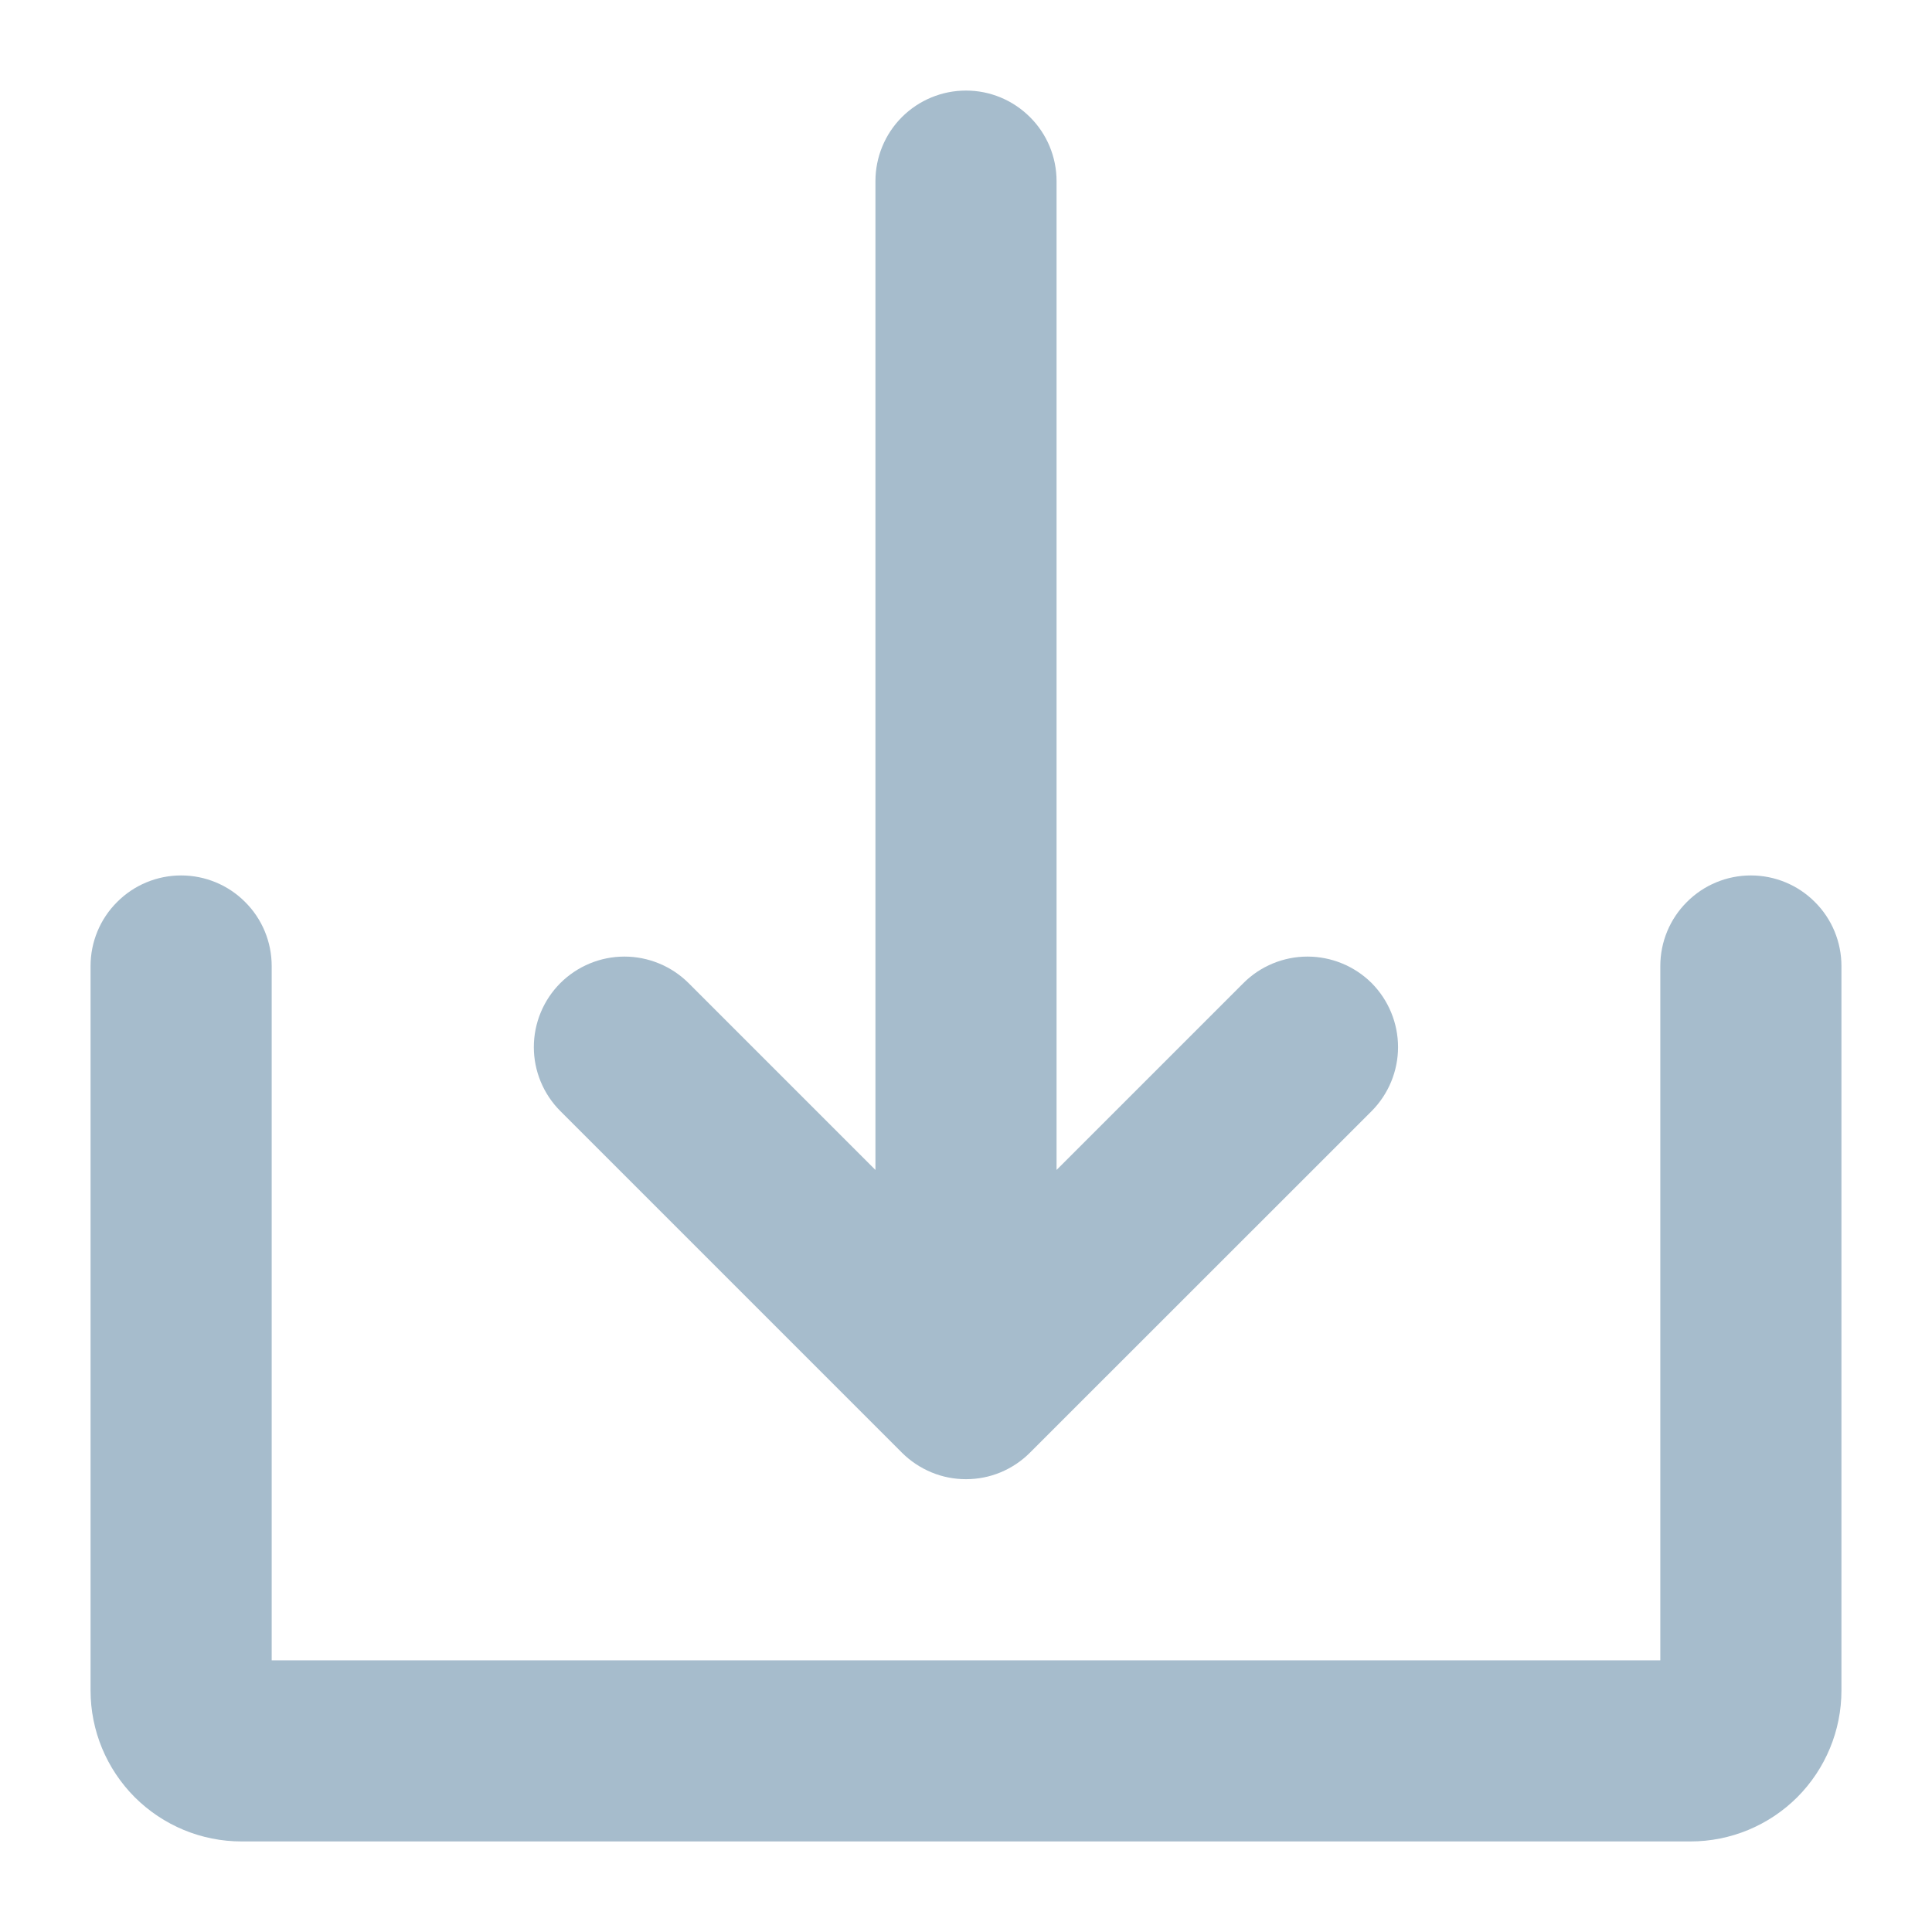 <svg width="16" height="16" viewBox="0 0 16 16" fill="none" xmlns="http://www.w3.org/2000/svg">
<path d="M7.469 12.03C7.539 12.1 7.622 12.155 7.713 12.193C7.804 12.231 7.901 12.25 8 12.25C8.098 12.25 8.196 12.231 8.287 12.193C8.378 12.155 8.46 12.1 8.53 12.03L11.359 9.202C11.499 9.061 11.578 8.87 11.578 8.672C11.578 8.473 11.499 8.282 11.359 8.141C11.218 8.001 11.027 7.922 10.828 7.922C10.629 7.922 10.438 8.001 10.298 8.141L8.75 9.689V1.5C8.75 1.301 8.671 1.11 8.53 0.97C8.389 0.829 8.199 0.75 8 0.75C7.801 0.75 7.61 0.829 7.469 0.97C7.329 1.11 7.25 1.301 7.25 1.5V9.689L5.702 8.141C5.561 8.001 5.37 7.922 5.171 7.922C4.972 7.922 4.782 8.001 4.641 8.141C4.5 8.282 4.421 8.473 4.421 8.672C4.421 8.87 4.5 9.061 4.641 9.202L7.469 12.03Z" fill="#A6BCCC"/>
<path d="M14.5 7.25C14.301 7.25 14.11 7.329 13.97 7.47C13.829 7.61 13.75 7.801 13.75 8V13.75H2.25V8C2.25 7.801 2.171 7.61 2.03 7.47C1.89 7.329 1.699 7.25 1.5 7.25C1.301 7.25 1.11 7.329 0.97 7.47C0.829 7.61 0.75 7.801 0.75 8V14C0.75 14.332 0.882 14.649 1.116 14.884C1.351 15.118 1.668 15.25 2 15.25H14C14.332 15.25 14.649 15.118 14.884 14.884C15.118 14.649 15.25 14.332 15.25 14V8C15.25 7.801 15.171 7.61 15.03 7.47C14.89 7.329 14.699 7.25 14.5 7.25Z" fill="#A6BCCC"/>
</svg>
